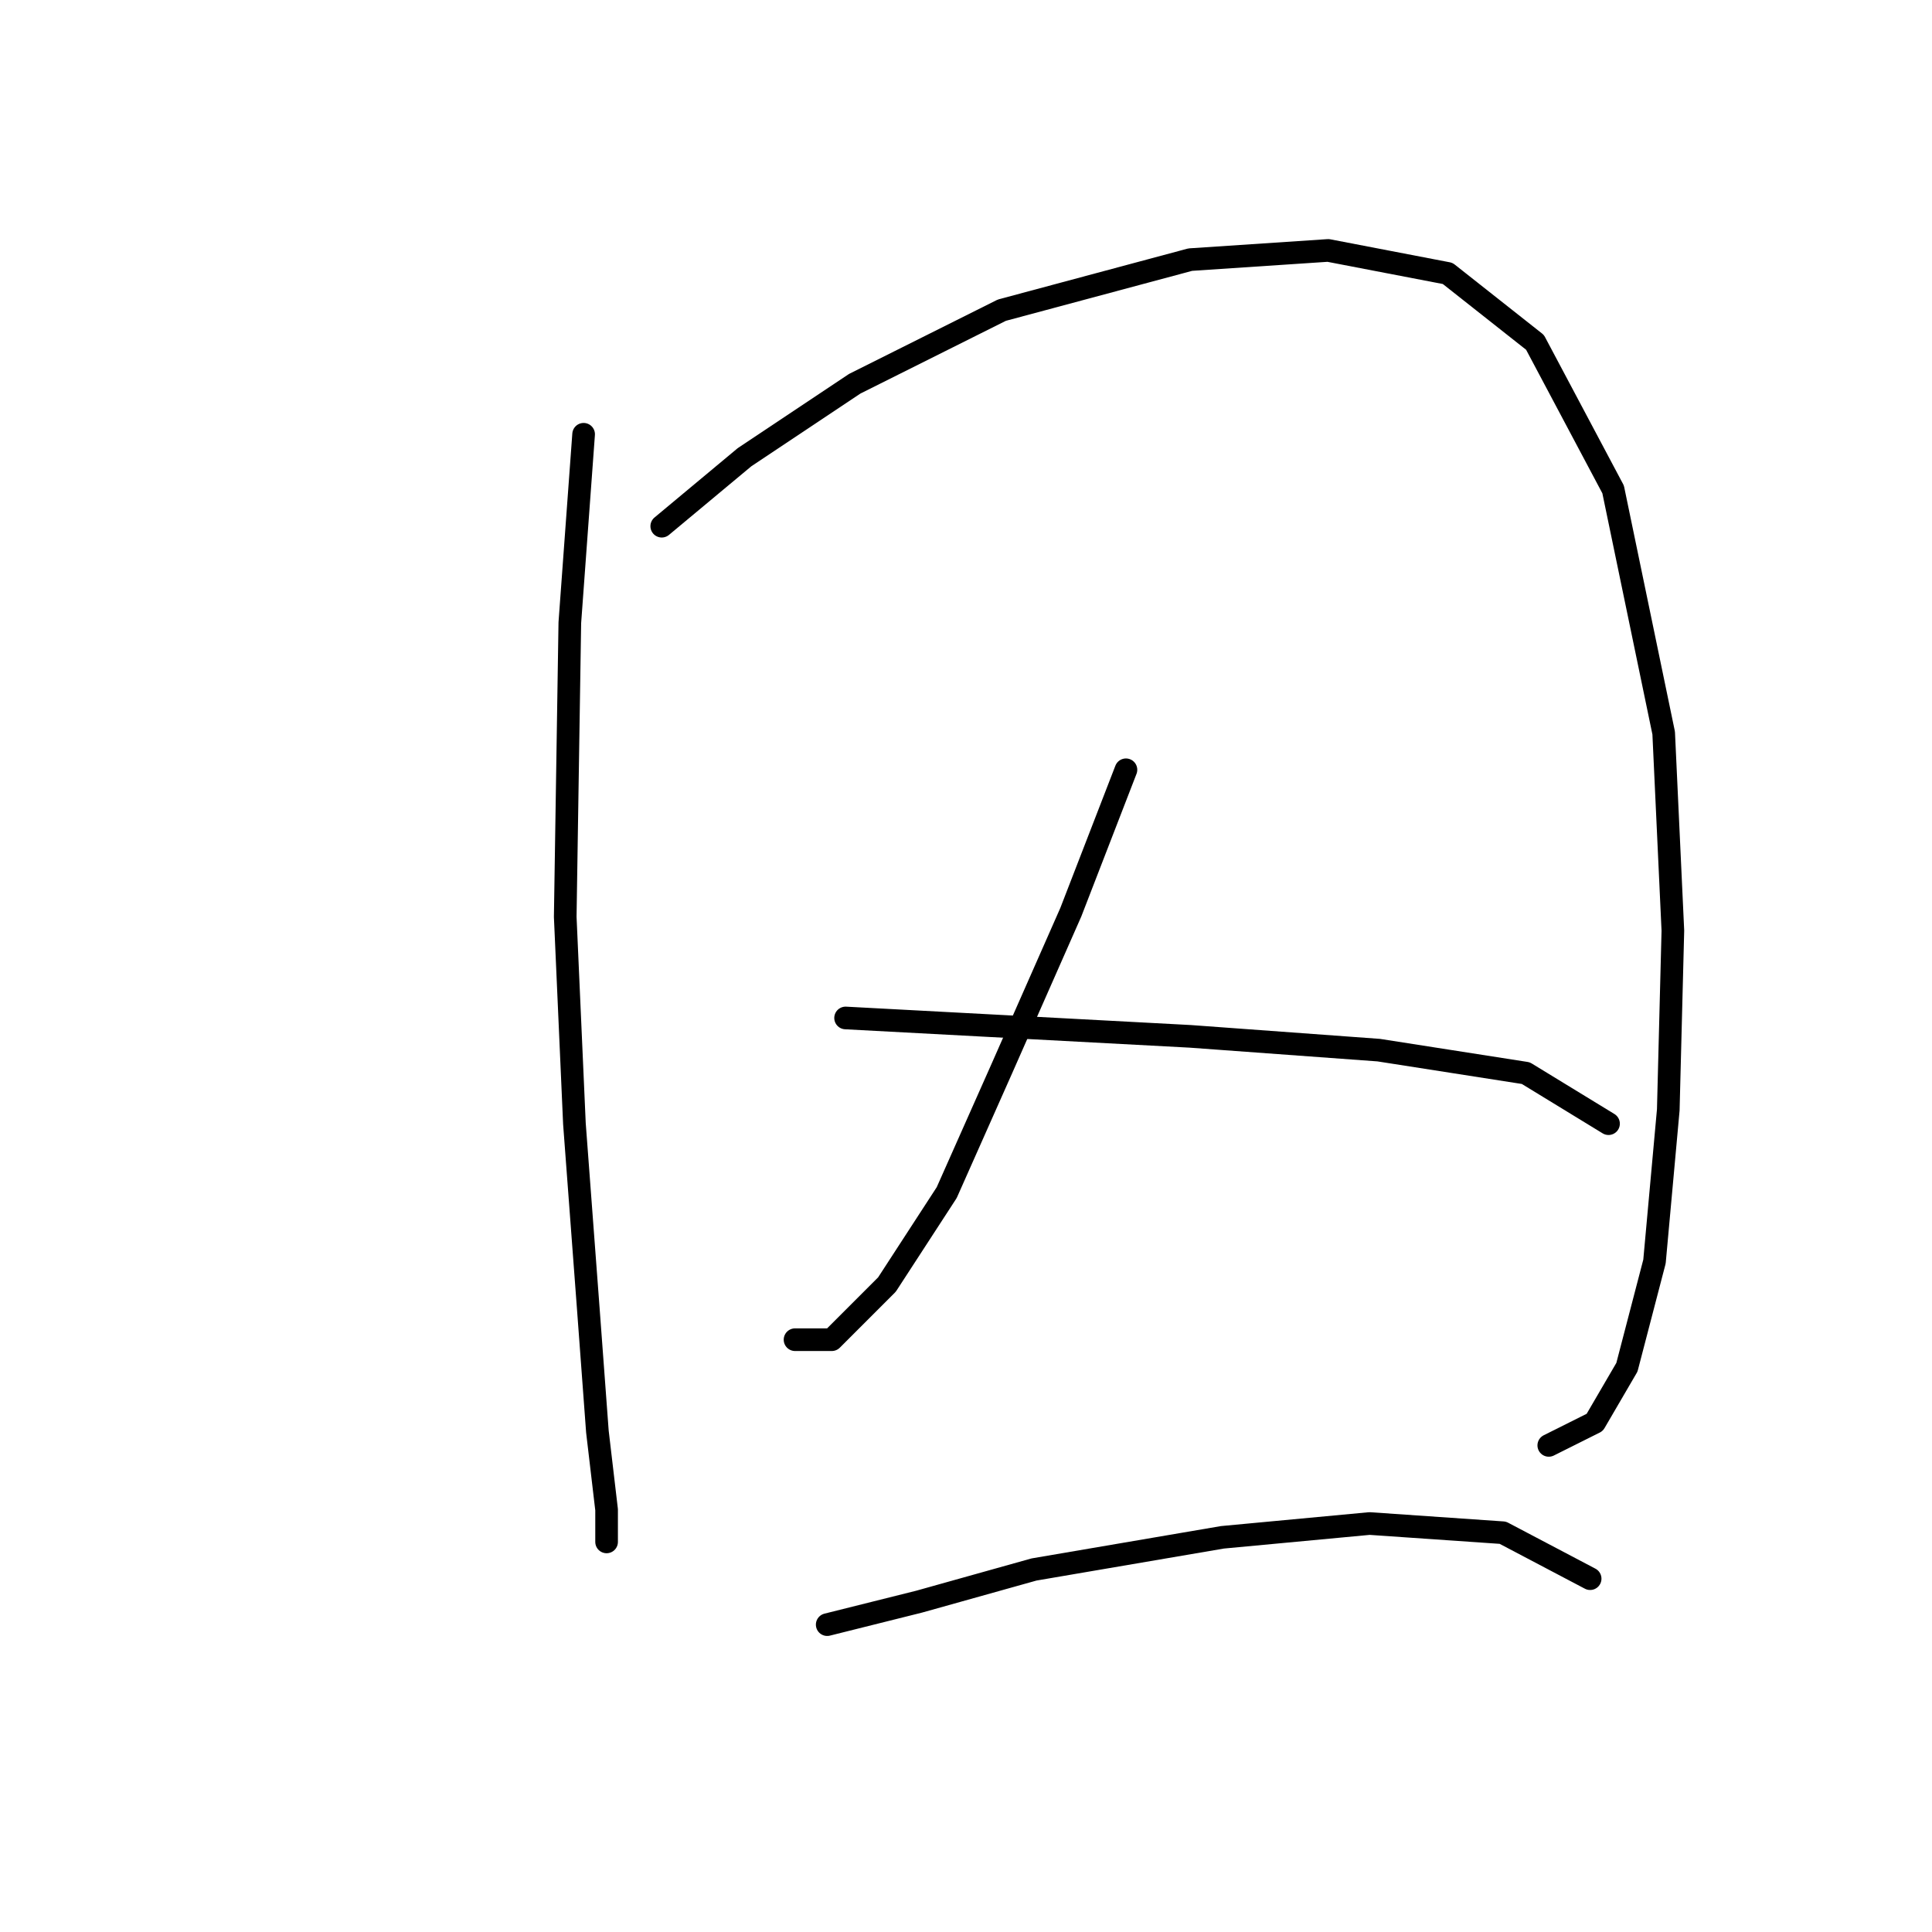 <?xml version="1.0" standalone="no"?>
    <svg width="256" height="256" xmlns="http://www.w3.org/2000/svg" version="1.1">
    <polyline stroke="black" stroke-width="3" stroke-linecap="round" fill="transparent" stroke-linejoin="round" points="77.332 57.543 75.505 82.512 74.896 121.488 76.114 148.893 77.941 173.253 79.159 189.695 80.377 200.048 80.377 204.311 80.377 204.311 " />
        <polyline stroke="black" stroke-width="3" stroke-linecap="round" fill="transparent" stroke-linejoin="round" points="87.685 69.723 98.647 60.588 113.263 50.844 132.751 41.1 157.72 34.401 175.99 33.183 191.823 36.228 203.394 45.363 213.747 64.851 220.446 97.128 221.664 123.315 221.055 147.066 219.228 167.163 215.574 181.17 211.311 188.477 205.221 191.522 205.221 191.522 " />
        <polyline stroke="black" stroke-width="3" stroke-linecap="round" fill="transparent" stroke-linejoin="round" points="149.194 102 141.886 120.879 132.751 141.585 125.443 158.028 117.526 170.208 110.218 177.516 105.346 177.516 105.346 177.516 " />
        <polyline stroke="black" stroke-width="3" stroke-linecap="round" fill="transparent" stroke-linejoin="round" points="112.045 134.886 157.72 137.322 182.689 139.149 202.176 142.194 213.138 148.893 213.138 148.893 " />
        <polyline stroke="black" stroke-width="3" stroke-linecap="round" fill="transparent" stroke-linejoin="round" points="109.609 215.273 121.789 212.228 137.014 207.965 161.983 203.702 181.471 201.875 199.131 203.093 210.702 209.183 210.702 209.183 " />
        </svg>